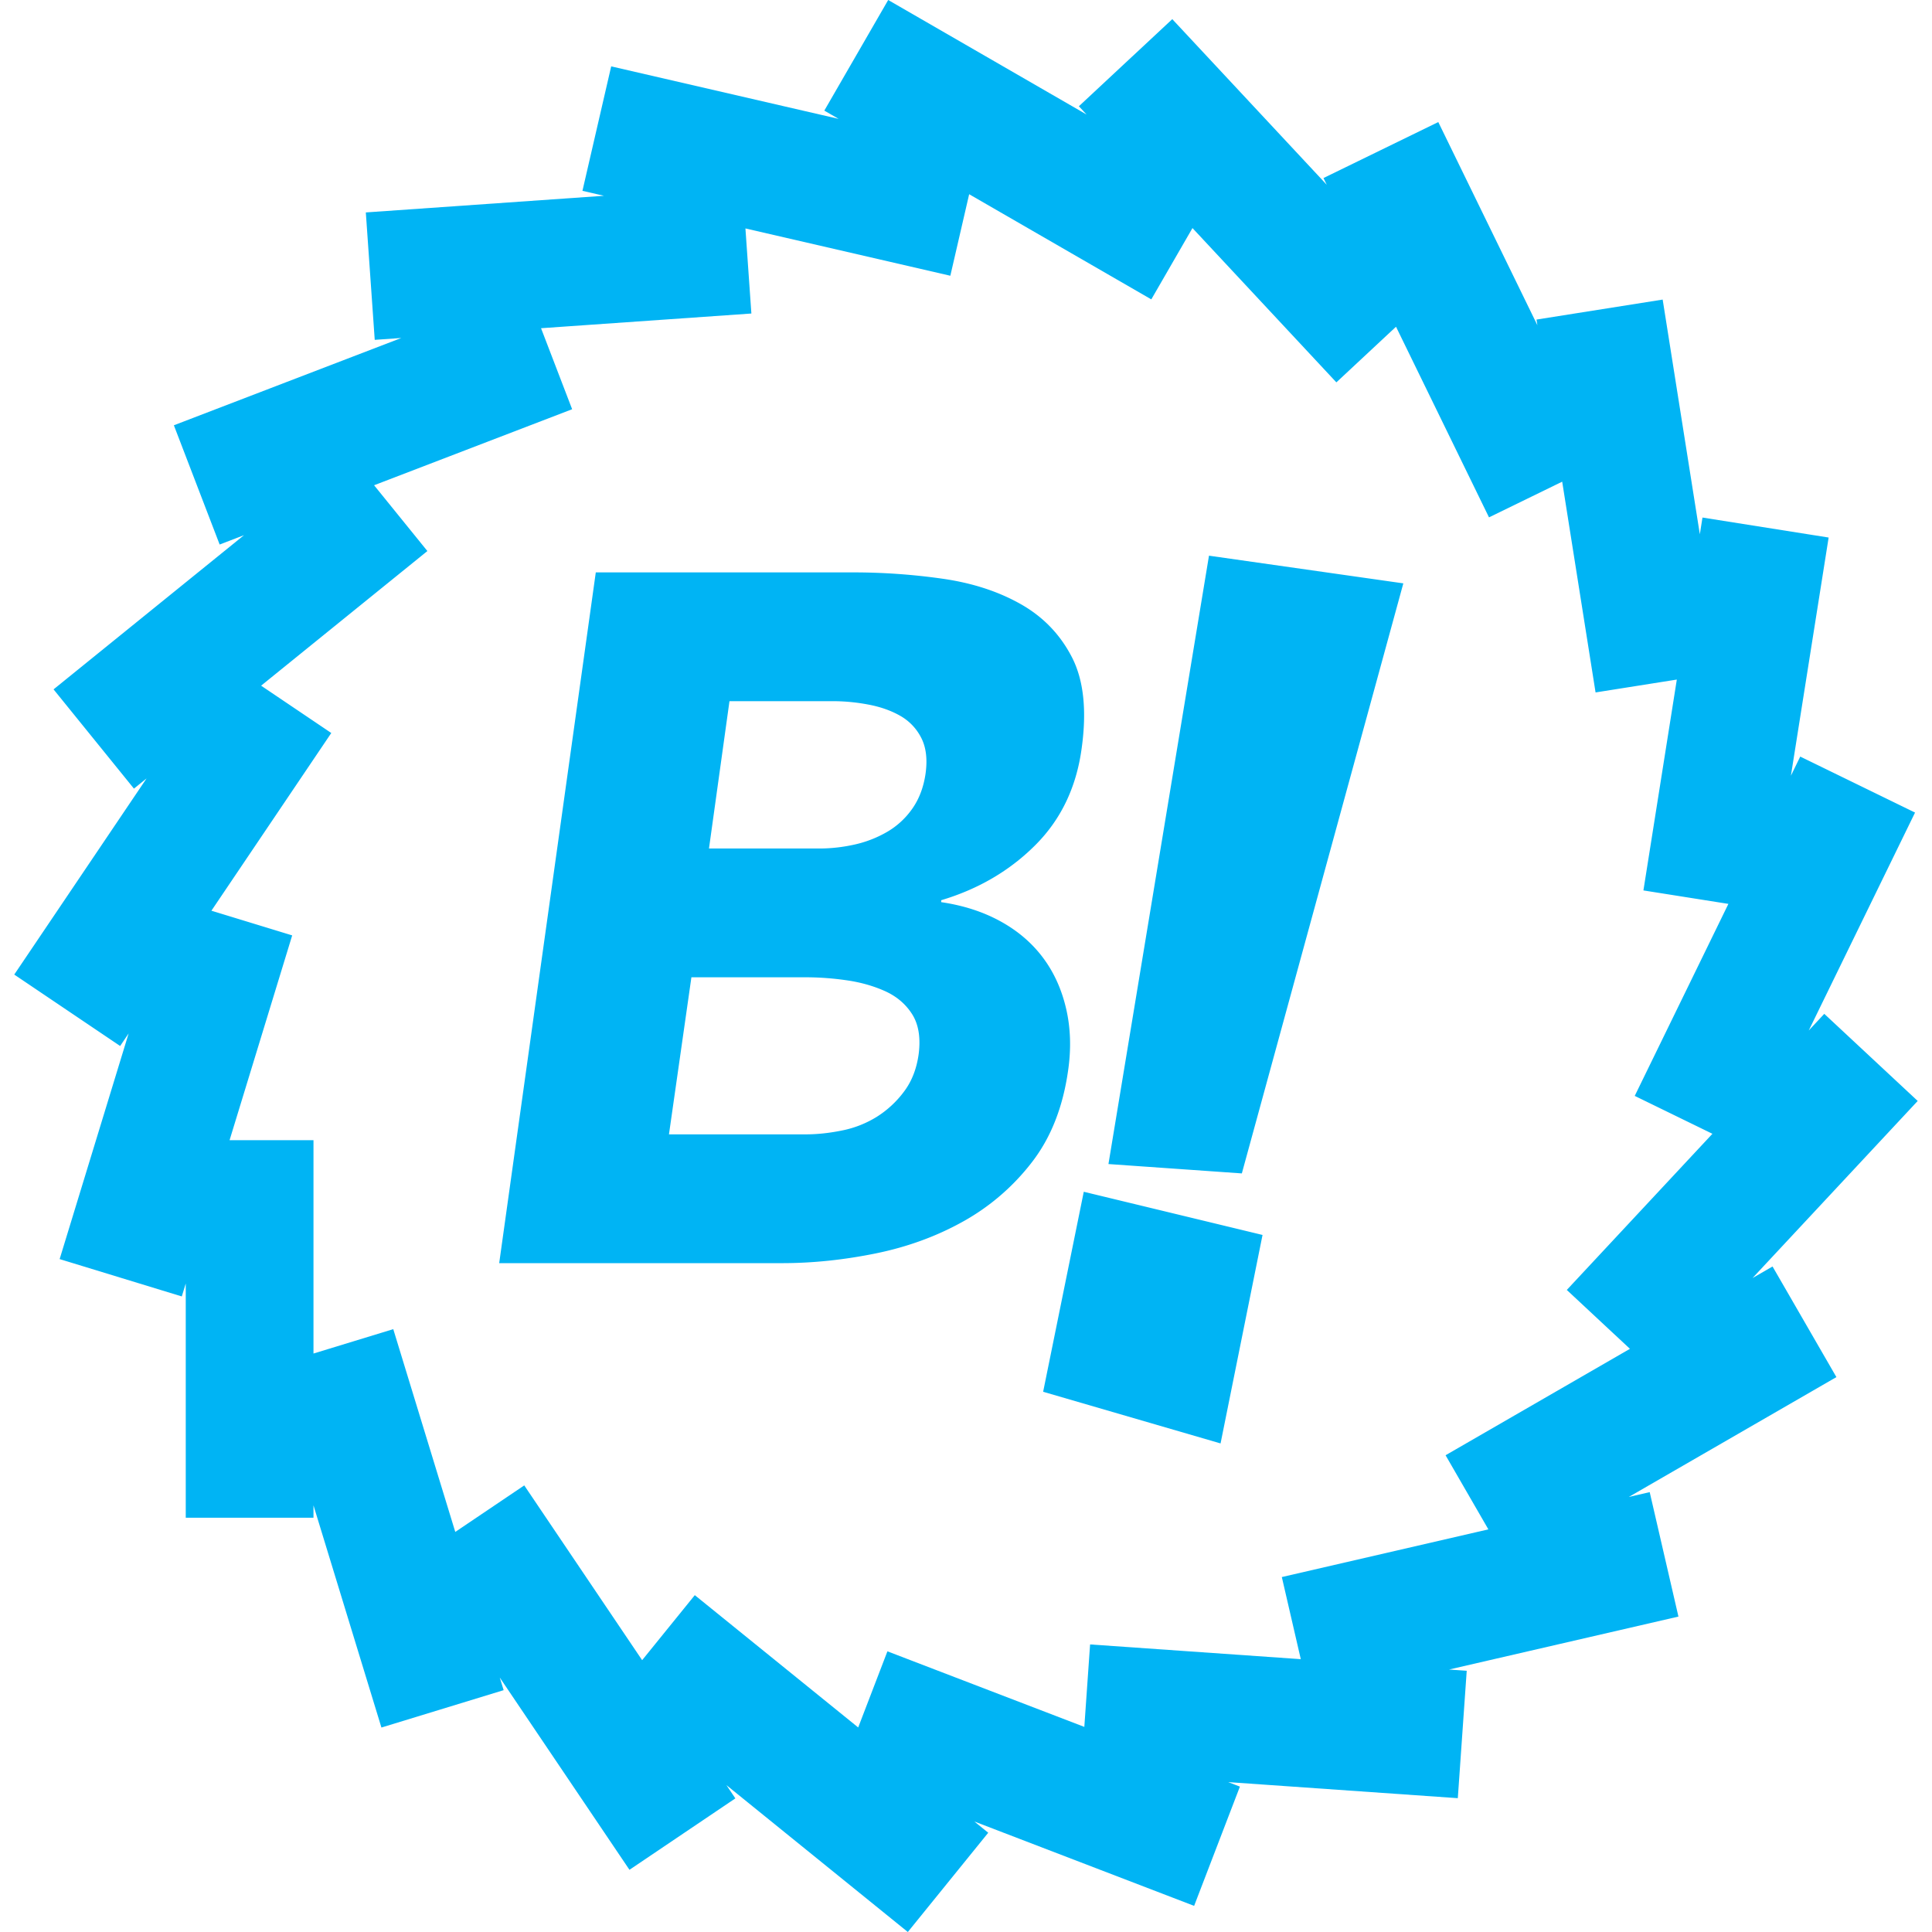 <svg viewBox="0 0 1024 1024" xmlns="http://www.w3.org/2000/svg" width="128" height="128"><path d="M166.153 797.842v6.573h-67.7V680.27l-2.099 6.865-64.744-19.789 36.572-119.621-4.5 6.674L7.554 516.54l70.131-103.964-6.689 5.413-42.604-52.608 100.927-81.718-12.898 4.944-24.264-63.196 120.55-46.272-14.089.99-4.721-67.534 126.209-8.828-11.395-2.623 15.234-65.965 120.56 27.83-7.597-4.384L470.76 0l105.154 60.704-4.09-4.389 49.51-46.166 81.884 87.802-1.745-3.582 60.85-29.67 52.531 107.696-.479-3.016 66.873-10.593 19.698 124.378 1.402-8.853 66.868 10.593-19.996 126.24 4.944-10.14 60.85 29.676-56.34 115.505 8.232-8.827 49.515 46.17-87.534 93.86 10.598-6.118 33.847 58.625-110.027 63.523 11.072-2.557 15.23 65.96-121.584 28.066 9.372.656-4.726 67.529-121.7-8.51 6.204 2.38-24.263 63.206-116.494-44.718 7.365 5.963L481.167 1024l-96.156-77.86 4.747 7.038-56.128 37.857-68.734-101.895 2.043 6.683-64.775 19.805-36.016-117.786zm0-80.442 42.286-12.923 32.864 107.474 36.562-24.656 62.484 92.634 27.91-34.463 86.601 70.121 15.491-40.35 104.363 40.053 3.057-43.705 111.671 7.809-10.048-43.522 109.472-25.273-22.684-39.285 97.718-56.41-33.469-31.205 77.189-82.767-41.177-20.082 49.641-101.774-45.04-7.133 17.705-111.757-43.069 6.82-17.69-111.707-38.791 18.916-49.283-101.038-31.618 29.48-76.266-81.775-21.821 37.793-96.539-55.735-9.977 43.21-108.605-25.07 3.153 45.09-111.48 7.794 16.48 42.937-104.973 40.295 28.248 34.871-88.13 71.357 37.193 25.086-63.534 94.187 42.812 13.085-33.187 108.54h44.48V717.4zm149.63-414.019h136.53c15.86 0 31.628 1.12 47.316 3.36 15.688 2.245 29.479 6.724 41.373 13.448 11.895 6.72 20.95 16.117 27.154 28.183 6.205 12.066 7.93 28.097 5.17 48.088-2.759 20.681-10.946 37.832-24.565 51.452-13.62 13.62-30.251 23.355-49.904 29.217v1.034c11.723 1.725 22.15 5.084 31.285 10.088 9.14 4.994 16.636 11.375 22.498 19.128 5.861 7.759 9.998 16.808 12.409 27.149 2.421 10.34 2.759 21.378 1.039 33.096-2.76 19.305-9.135 35.421-19.138 48.35a118.845 118.845 0 0 1-36.198 31.285c-14.135 7.93-29.651 13.62-46.545 17.065-16.898 3.445-33.443 5.17-49.646 5.17H264.583l51.2-366.113zm59.992 146.342h58.439c6.204 0 12.409-.686 18.613-2.069a60.35 60.35 0 0 0 17.328-6.719 42.004 42.004 0 0 0 13.443-12.409c3.622-5.175 5.952-11.38 6.986-18.618 1.034-7.587.252-13.877-2.33-18.876a27.845 27.845 0 0 0-11.118-11.637c-4.827-2.755-10.432-4.742-16.808-5.943a101.391 101.391 0 0 0-18.876-1.816h-54.816l-10.86 78.087zM354.57 601.234h72.401c6.205 0 12.672-.686 19.396-2.068a55.286 55.286 0 0 0 18.361-7.239 53.48 53.48 0 0 0 14.477-13.443c4.137-5.518 6.724-12.237 7.758-20.167 1.035-8.62-.171-15.602-3.621-20.944-3.446-5.347-8.273-9.393-14.478-12.152-6.204-2.759-13.014-4.656-20.43-5.69a151.945 151.945 0 0 0-20.943-1.548h-61.032l-11.894 83.251zm389.226-292.041L658.202 621.93l-70.7-4.958 53.287-322.45 103.006 14.67zm-74.626 345.36-22.246 110.496-94.036-27.38 21.534-106.007 94.748 22.89z" fill="#00B4F4"/></svg>
